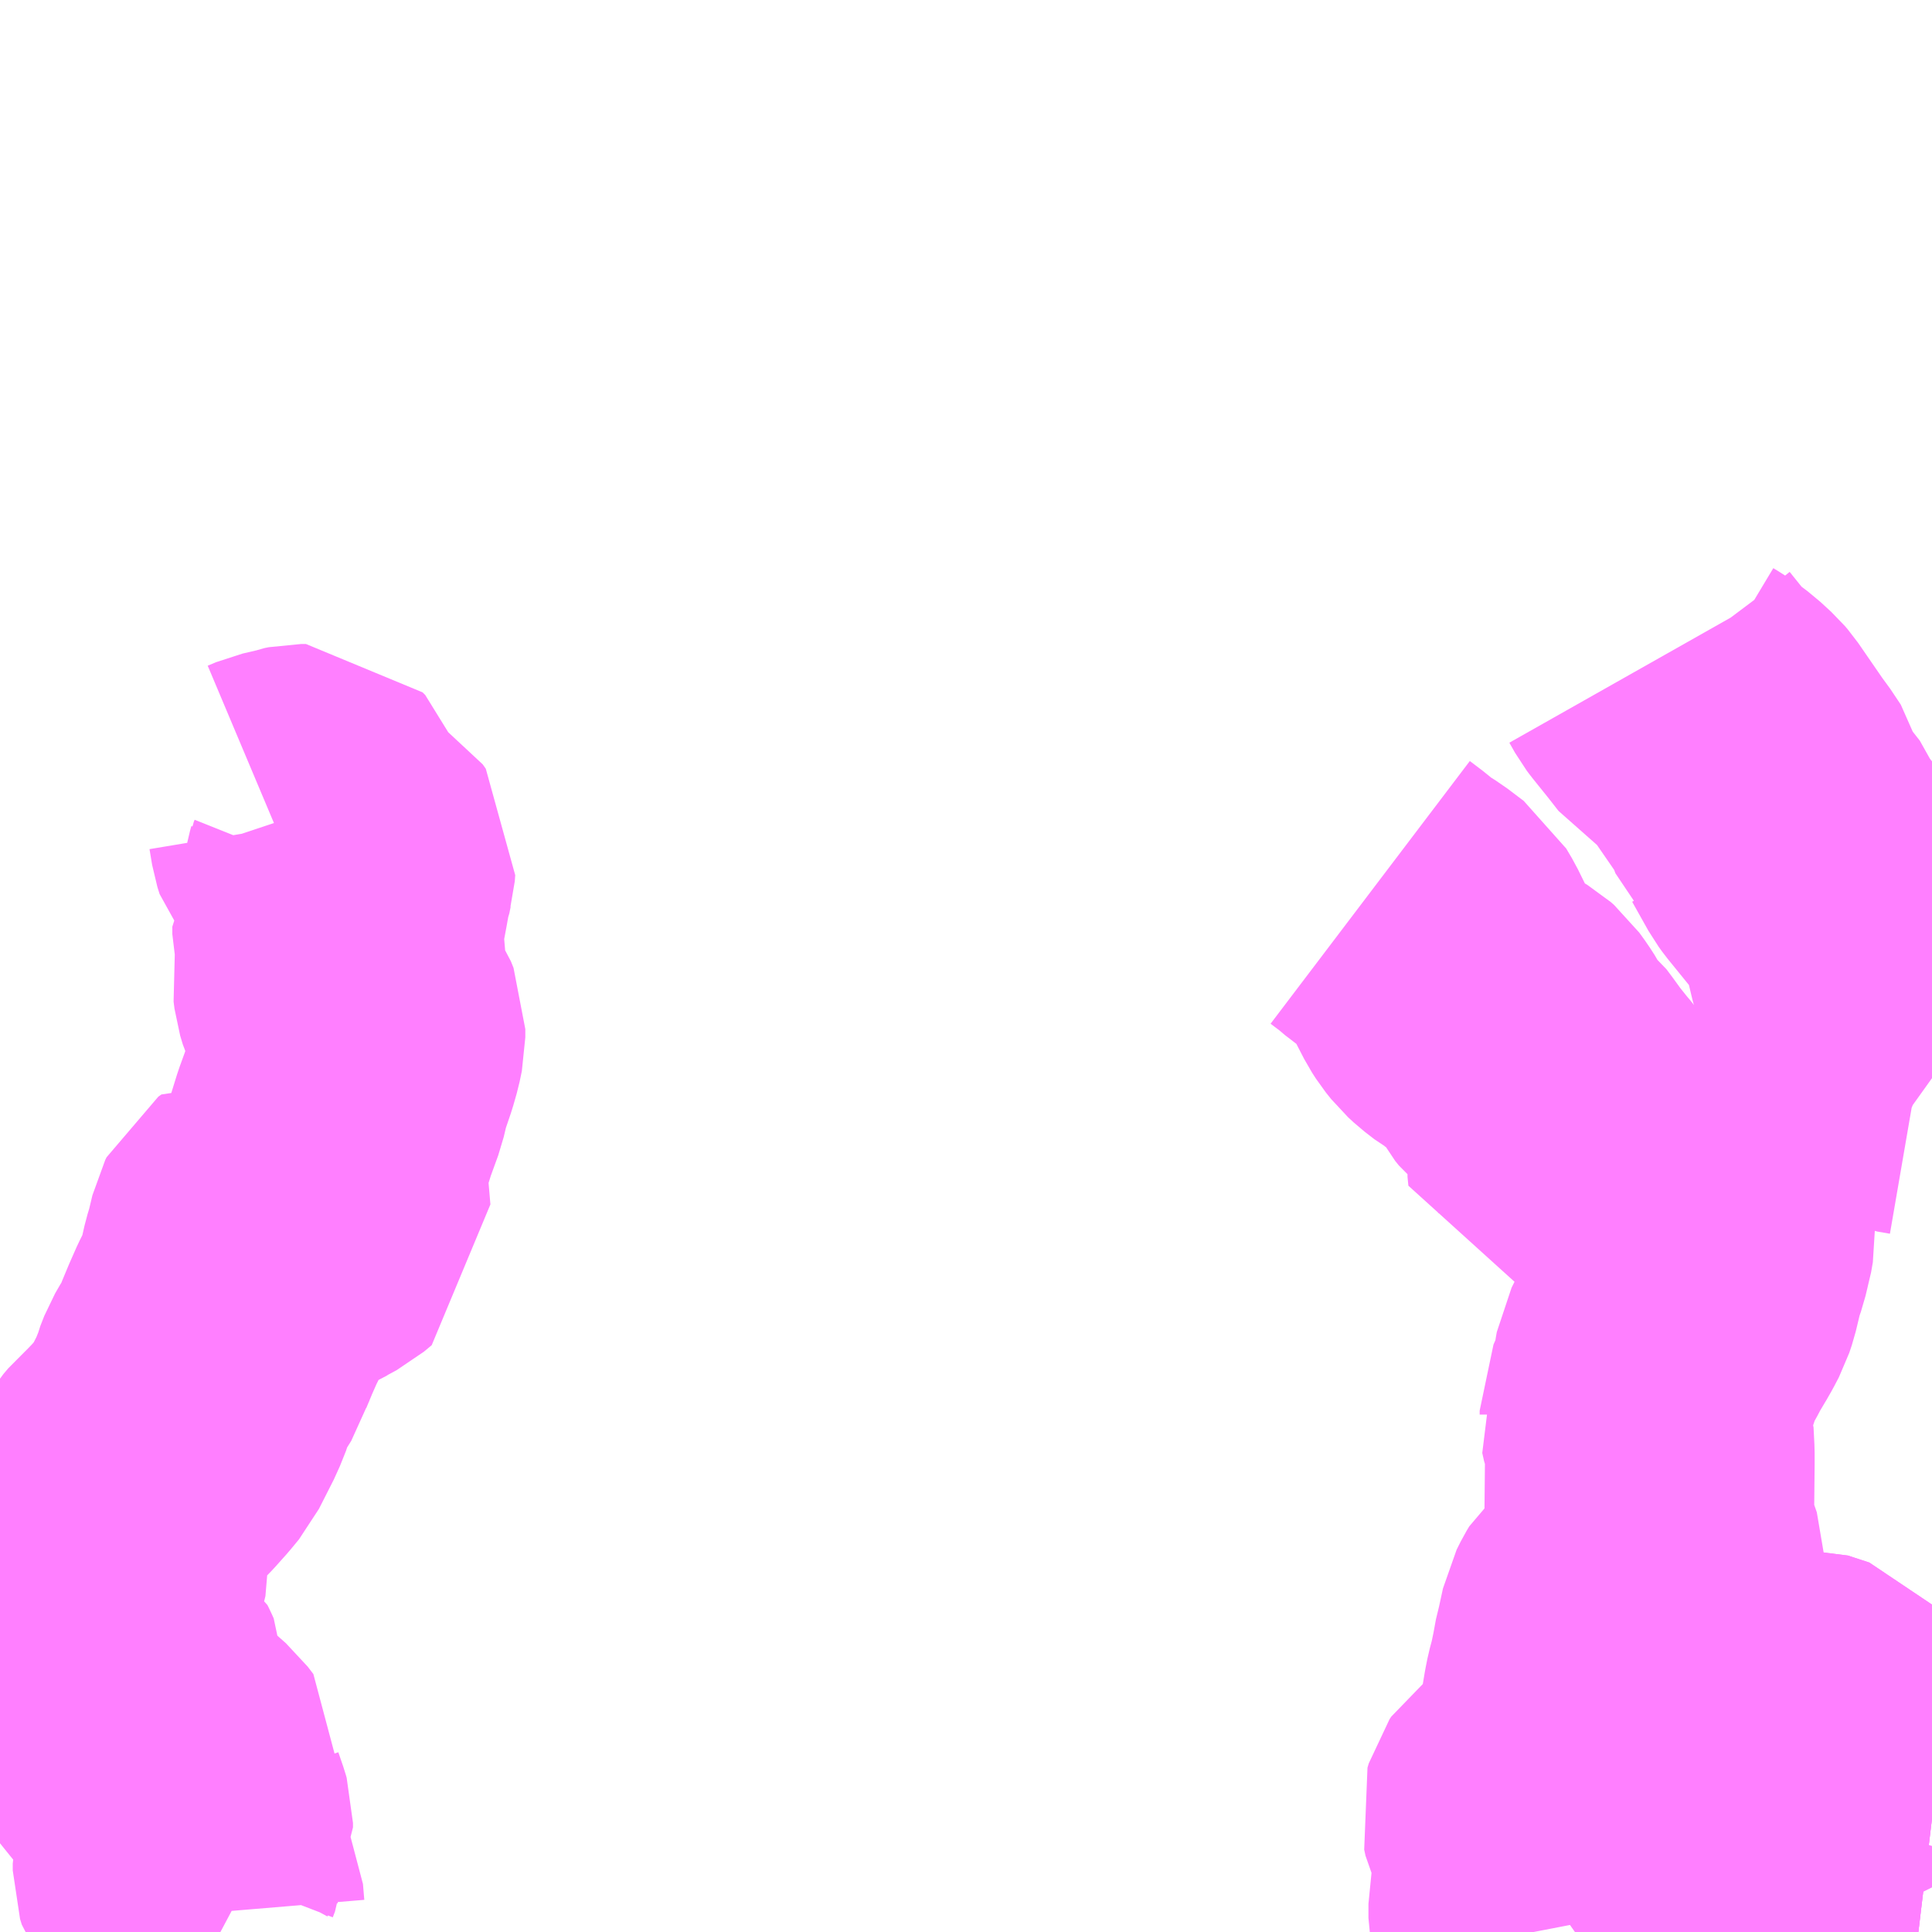 <?xml version="1.0" encoding="UTF-8"?>
<svg  xmlns="http://www.w3.org/2000/svg" xmlns:xlink="http://www.w3.org/1999/xlink" xmlns:go="http://purl.org/svgmap/profile" property="N07_001,N07_002,N07_003,N07_004,N07_005,N07_006,N07_007" viewBox="13913.086 -3541.992 4.395 4.395" go:dataArea="13913.0859375 -3541.9921875 4.39453125 4.39453125" >
<globalCoordinateSystem srsName="http://purl.org/crs/84" transform="matrix(100.0,0.0,0.0,-100.0,0.0,0.0)" />
<defs>
 <g id="p0" >
  <circle cx="0.0" cy="0.0" r="3" stroke="green" stroke-width="0.75" vector-effect="non-scaling-stroke" />
 </g>
</defs>
<g fill="none" fill-rule="evenodd" stroke="#FF00FF" stroke-width="0.75" opacity="0.5" vector-effect="non-scaling-stroke" stroke-linejoin="bevel" >
<path content="1,京浜急行バス（株）,松51,16.0,16.0,16.0," xlink:title="1" d="M13913.588,-3537.598L13913.556,-3537.615L13913.545,-3537.626L13913.541,-3537.639L13913.538,-3537.675L13913.532,-3537.688L13913.511,-3537.707L13913.504,-3537.711L13913.494,-3537.724L13913.49,-3537.737L13913.49,-3537.753L13913.493,-3537.765L13913.498,-3537.778L13913.501,-3537.811L13913.514,-3537.835L13913.514,-3537.845L13913.512,-3537.852L13913.501,-3537.884L13913.498,-3537.901L13913.498,-3537.922L13913.499,-3537.941L13913.501,-3537.956L13913.488,-3537.973L13913.462,-3537.996L13913.444,-3538.011L13913.42,-3538.03L13913.397,-3538.04L13913.378,-3538.047L13913.358,-3538.053L13913.344,-3538.058L13913.337,-3538.063L13913.334,-3538.07L13913.336,-3538.082L13913.342,-3538.09L13913.363,-3538.131L13913.366,-3538.143L13913.366,-3538.158L13913.362,-3538.167L13913.359,-3538.173L13913.353,-3538.177L13913.31,-3538.192L13913.304,-3538.194L13913.298,-3538.2L13913.295,-3538.205L13913.296,-3538.215L13913.308,-3538.238L13913.328,-3538.284L13913.334,-3538.295L13913.34,-3538.299L13913.363,-3538.307L13913.376,-3538.315L13913.383,-3538.325L13913.378,-3538.33L13913.37,-3538.337L13913.357,-3538.343L13913.34,-3538.347L13913.321,-3538.352L13913.307,-3538.36L13913.302,-3538.373L13913.302,-3538.393L13913.307,-3538.41L13913.316,-3538.425L13913.323,-3538.44L13913.326,-3538.452L13913.324,-3538.478L13913.324,-3538.499L13913.333,-3538.531L13913.347,-3538.569L13913.368,-3538.605L13913.38,-3538.624L13913.391,-3538.637L13913.405,-3538.649L13913.433,-3538.678L13913.458,-3538.706L13913.477,-3538.729L13913.511,-3538.796L13913.525,-3538.831L13913.527,-3538.839L13913.536,-3538.862L13913.547,-3538.881L13913.567,-3538.913L13913.573,-3538.933L13913.588,-3538.969L13913.603,-3539.003L13913.62,-3539.037L13913.632,-3539.07L13913.639,-3539.099L13913.644,-3539.121L13913.651,-3539.144L13913.661,-3539.186L13913.664,-3539.192L13913.671,-3539.197L13913.68,-3539.194L13913.688,-3539.185L13913.696,-3539.168L13913.702,-3539.162L13913.712,-3539.16L13913.722,-3539.16L13913.73,-3539.163L13913.754,-3539.172L13913.773,-3539.185L13913.81,-3539.205L13913.828,-3539.22L13913.823,-3539.278L13913.819,-3539.318L13913.819,-3539.331L13913.819,-3539.336L13913.82,-3539.343L13913.825,-3539.366L13913.847,-3539.437L13913.867,-3539.492L13913.876,-3539.53L13913.893,-3539.58L13913.901,-3539.608L13913.906,-3539.632L13913.906,-3539.651L13913.9,-3539.666L13913.888,-3539.684L13913.877,-3539.698L13913.867,-3539.711L13913.861,-3539.724L13913.855,-3539.744L13913.853,-3539.76L13913.856,-3539.777L13913.86,-3539.793L13913.861,-3539.8L13913.863,-3539.808L13913.864,-3539.822L13913.853,-3539.867L13913.853,-3539.884L13913.858,-3539.891L13913.87,-3539.955L13913.875,-3539.983L13913.877,-3539.988L13913.88,-3540.003L13913.883,-3540.014L13913.884,-3540.028L13913.877,-3540.038L13913.867,-3540.044L13913.845,-3540.052L13913.829,-3540.056L13913.822,-3540.059L13913.813,-3540.063L13913.807,-3540.07L13913.802,-3540.086L13913.796,-3540.122L13913.788,-3540.146L13913.782,-3540.152L13913.771,-3540.152L13913.761,-3540.15L13913.753,-3540.147L13913.723,-3540.14L13913.704,-3540.132"/>
<path content="1,湘南神奈交バス,神02,8.0,8.0,8.0," xlink:title="1" d="M13917.48,-3537.847L13917.43,-3537.853L13917.359,-3537.85L13917.318,-3537.871L13917.302,-3537.879L13917.278,-3537.897L13917.271,-3537.903L13917.264,-3537.909L13917.26,-3537.915L13917.258,-3537.923L13917.255,-3537.941L13917.244,-3538.05L13917.239,-3538.061L13917.222,-3538.081L13917.173,-3538.097L13917.158,-3538.096L13917.149,-3538.092L13917.138,-3538.085L13917.115,-3538.061L13917.109,-3538.057L13917.105,-3538.052L13917.103,-3538.044L13917.105,-3537.98L13917.102,-3537.952L13917.094,-3537.928L13917.073,-3537.88L13917.068,-3537.868L13917.06,-3537.849L13917.049,-3537.826L13917.028,-3537.777L13917.026,-3537.776L13917.007,-3537.728L13916.984,-3537.67L13916.983,-3537.667L13916.981,-3537.664L13916.965,-3537.629L13916.957,-3537.615L13916.949,-3537.601L13916.945,-3537.598"/>
<path content="1,湘南神奈交バス,神03,5.0,5.0,5.0," xlink:title="1" d="M13917.48,-3537.698L13917.477,-3537.704L13917.468,-3537.726L13917.467,-3537.735L13917.467,-3537.749L13917.469,-3537.758L13917.479,-3537.79L13917.48,-3537.793M13917.48,-3537.847L13917.43,-3537.853L13917.359,-3537.85L13917.32,-3537.852L13917.258,-3537.847L13917.238,-3537.844L13917.117,-3537.833L13917.049,-3537.826L13917.02,-3537.823L13916.995,-3537.817L13916.944,-3537.795L13916.858,-3537.732L13916.668,-3537.598M13916.58,-3537.598L13916.574,-3537.629L13916.574,-3537.661L13916.576,-3537.671L13916.582,-3537.686L13916.587,-3537.693L13916.597,-3537.713L13916.602,-3537.729L13916.603,-3537.754L13916.601,-3537.761L13916.599,-3537.769L13916.59,-3537.793L13916.575,-3537.821L13916.569,-3537.829L13916.559,-3537.849L13916.556,-3537.863L13916.559,-3537.873L13916.563,-3537.879L13916.57,-3537.884L13916.593,-3537.899L13916.692,-3537.957L13916.699,-3537.967L13916.707,-3537.984L13916.709,-3537.995L13916.707,-3538.016L13916.696,-3538.041L13916.691,-3538.059L13916.69,-3538.084L13916.697,-3538.126L13916.701,-3538.146L13916.709,-3538.176L13916.711,-3538.188L13916.715,-3538.204L13916.717,-3538.22L13916.725,-3538.253L13916.735,-3538.299L13916.744,-3538.317L13916.75,-3538.327L13916.763,-3538.338L13916.784,-3538.353L13916.81,-3538.368L13916.837,-3538.38L13916.85,-3538.388L13916.859,-3538.395L13916.864,-3538.407L13916.865,-3538.414L13916.865,-3538.428L13916.858,-3538.448L13916.845,-3538.474L13916.84,-3538.486L13916.838,-3538.495L13916.838,-3538.561L13916.839,-3538.662L13916.839,-3538.687L13916.837,-3538.726L13916.828,-3538.75L13916.824,-3538.768L13916.827,-3538.774L13916.827,-3538.783L13916.841,-3538.815L13916.844,-3538.821L13916.852,-3538.835L13916.855,-3538.861L13916.858,-3538.884L13916.86,-3538.895L13916.868,-3538.911L13916.888,-3538.945L13916.9,-3538.968L13916.909,-3538.981L13916.914,-3538.991L13916.926,-3539.012L13916.937,-3539.033L13916.943,-3539.051L13916.956,-3539.105L13916.965,-3539.131L13916.97,-3539.152L13916.973,-3539.162L13916.977,-3539.185L13916.976,-3539.206L13916.967,-3539.22L13916.957,-3539.227L13916.94,-3539.235L13916.907,-3539.251L13916.884,-3539.268L13916.874,-3539.272L13916.852,-3539.284L13916.837,-3539.292L13916.802,-3539.32L13916.787,-3539.328L13916.767,-3539.331L13916.733,-3539.332L13916.663,-3539.332L13916.661,-3539.352L13916.663,-3539.375L13916.667,-3539.39L13916.672,-3539.406L13916.672,-3539.429L13916.666,-3539.441L13916.651,-3539.466L13916.645,-3539.474L13916.634,-3539.487L13916.61,-3539.517L13916.589,-3539.546L13916.577,-3539.562L13916.561,-3539.575L13916.553,-3539.585L13916.548,-3539.591L13916.535,-3539.616L13916.524,-3539.633L13916.511,-3539.651L13916.503,-3539.658L13916.475,-3539.675L13916.449,-3539.693L13916.442,-3539.697L13916.42,-3539.714L13916.407,-3539.726L13916.395,-3539.741L13916.386,-3539.755L13916.37,-3539.786L13916.339,-3539.849L13916.326,-3539.871L13916.289,-3539.899L13916.265,-3539.914L13916.252,-3539.923L13916.232,-3539.94L13916.203,-3539.962"/>
<path content="1,湘南神奈交バス,神04,0.0,1.0,1.0," xlink:title="1" d="M13917.48,-3537.847L13917.43,-3537.853L13917.359,-3537.85L13917.318,-3537.871L13917.302,-3537.879L13917.278,-3537.897L13917.271,-3537.903L13917.264,-3537.909L13917.26,-3537.915L13917.258,-3537.923L13917.255,-3537.941L13917.244,-3538.05L13917.239,-3538.061L13917.222,-3538.081L13917.173,-3538.097L13917.158,-3538.096L13917.149,-3538.092L13917.138,-3538.085L13917.115,-3538.061L13917.109,-3538.057L13917.105,-3538.052L13917.103,-3538.044L13917.105,-3537.98L13917.102,-3537.952L13917.094,-3537.928L13917.073,-3537.88L13917.068,-3537.868L13917.06,-3537.849L13917.049,-3537.826L13917.028,-3537.777L13917.026,-3537.776L13917.007,-3537.728L13916.984,-3537.67L13916.983,-3537.667L13916.981,-3537.664L13916.965,-3537.629L13916.957,-3537.615L13916.949,-3537.601L13916.945,-3537.598"/>
<path content="1,神奈川中央交通（株）,渋02,30.5,34.5,34.5," xlink:title="1" d="M13917.48,-3539.538L13917.466,-3539.548L13917.449,-3539.555L13917.42,-3539.56L13917.4,-3539.568L13917.391,-3539.576L13917.373,-3539.591L13917.363,-3539.608L13917.356,-3539.626L13917.35,-3539.639L13917.346,-3539.648L13917.339,-3539.665L13917.33,-3539.68L13917.321,-3539.72L13917.319,-3539.733L13917.31,-3539.767L13917.305,-3539.791L13917.301,-3539.804L13917.291,-3539.846L13917.288,-3539.855L13917.283,-3539.878L13917.268,-3539.916L13917.255,-3539.94L13917.236,-3539.967L13917.171,-3540.047L13917.163,-3540.058L13917.126,-3540.124L13917.112,-3540.137L13917.103,-3540.161L13917.098,-3540.181L13917.074,-3540.217L13917.066,-3540.227L13917.004,-3540.317L13916.998,-3540.324L13916.973,-3540.347L13916.957,-3540.359L13916.932,-3540.375L13916.927,-3540.378L13916.902,-3540.41L13916.865,-3540.456L13916.859,-3540.464L13916.846,-3540.487"/>
</g>
</svg>
